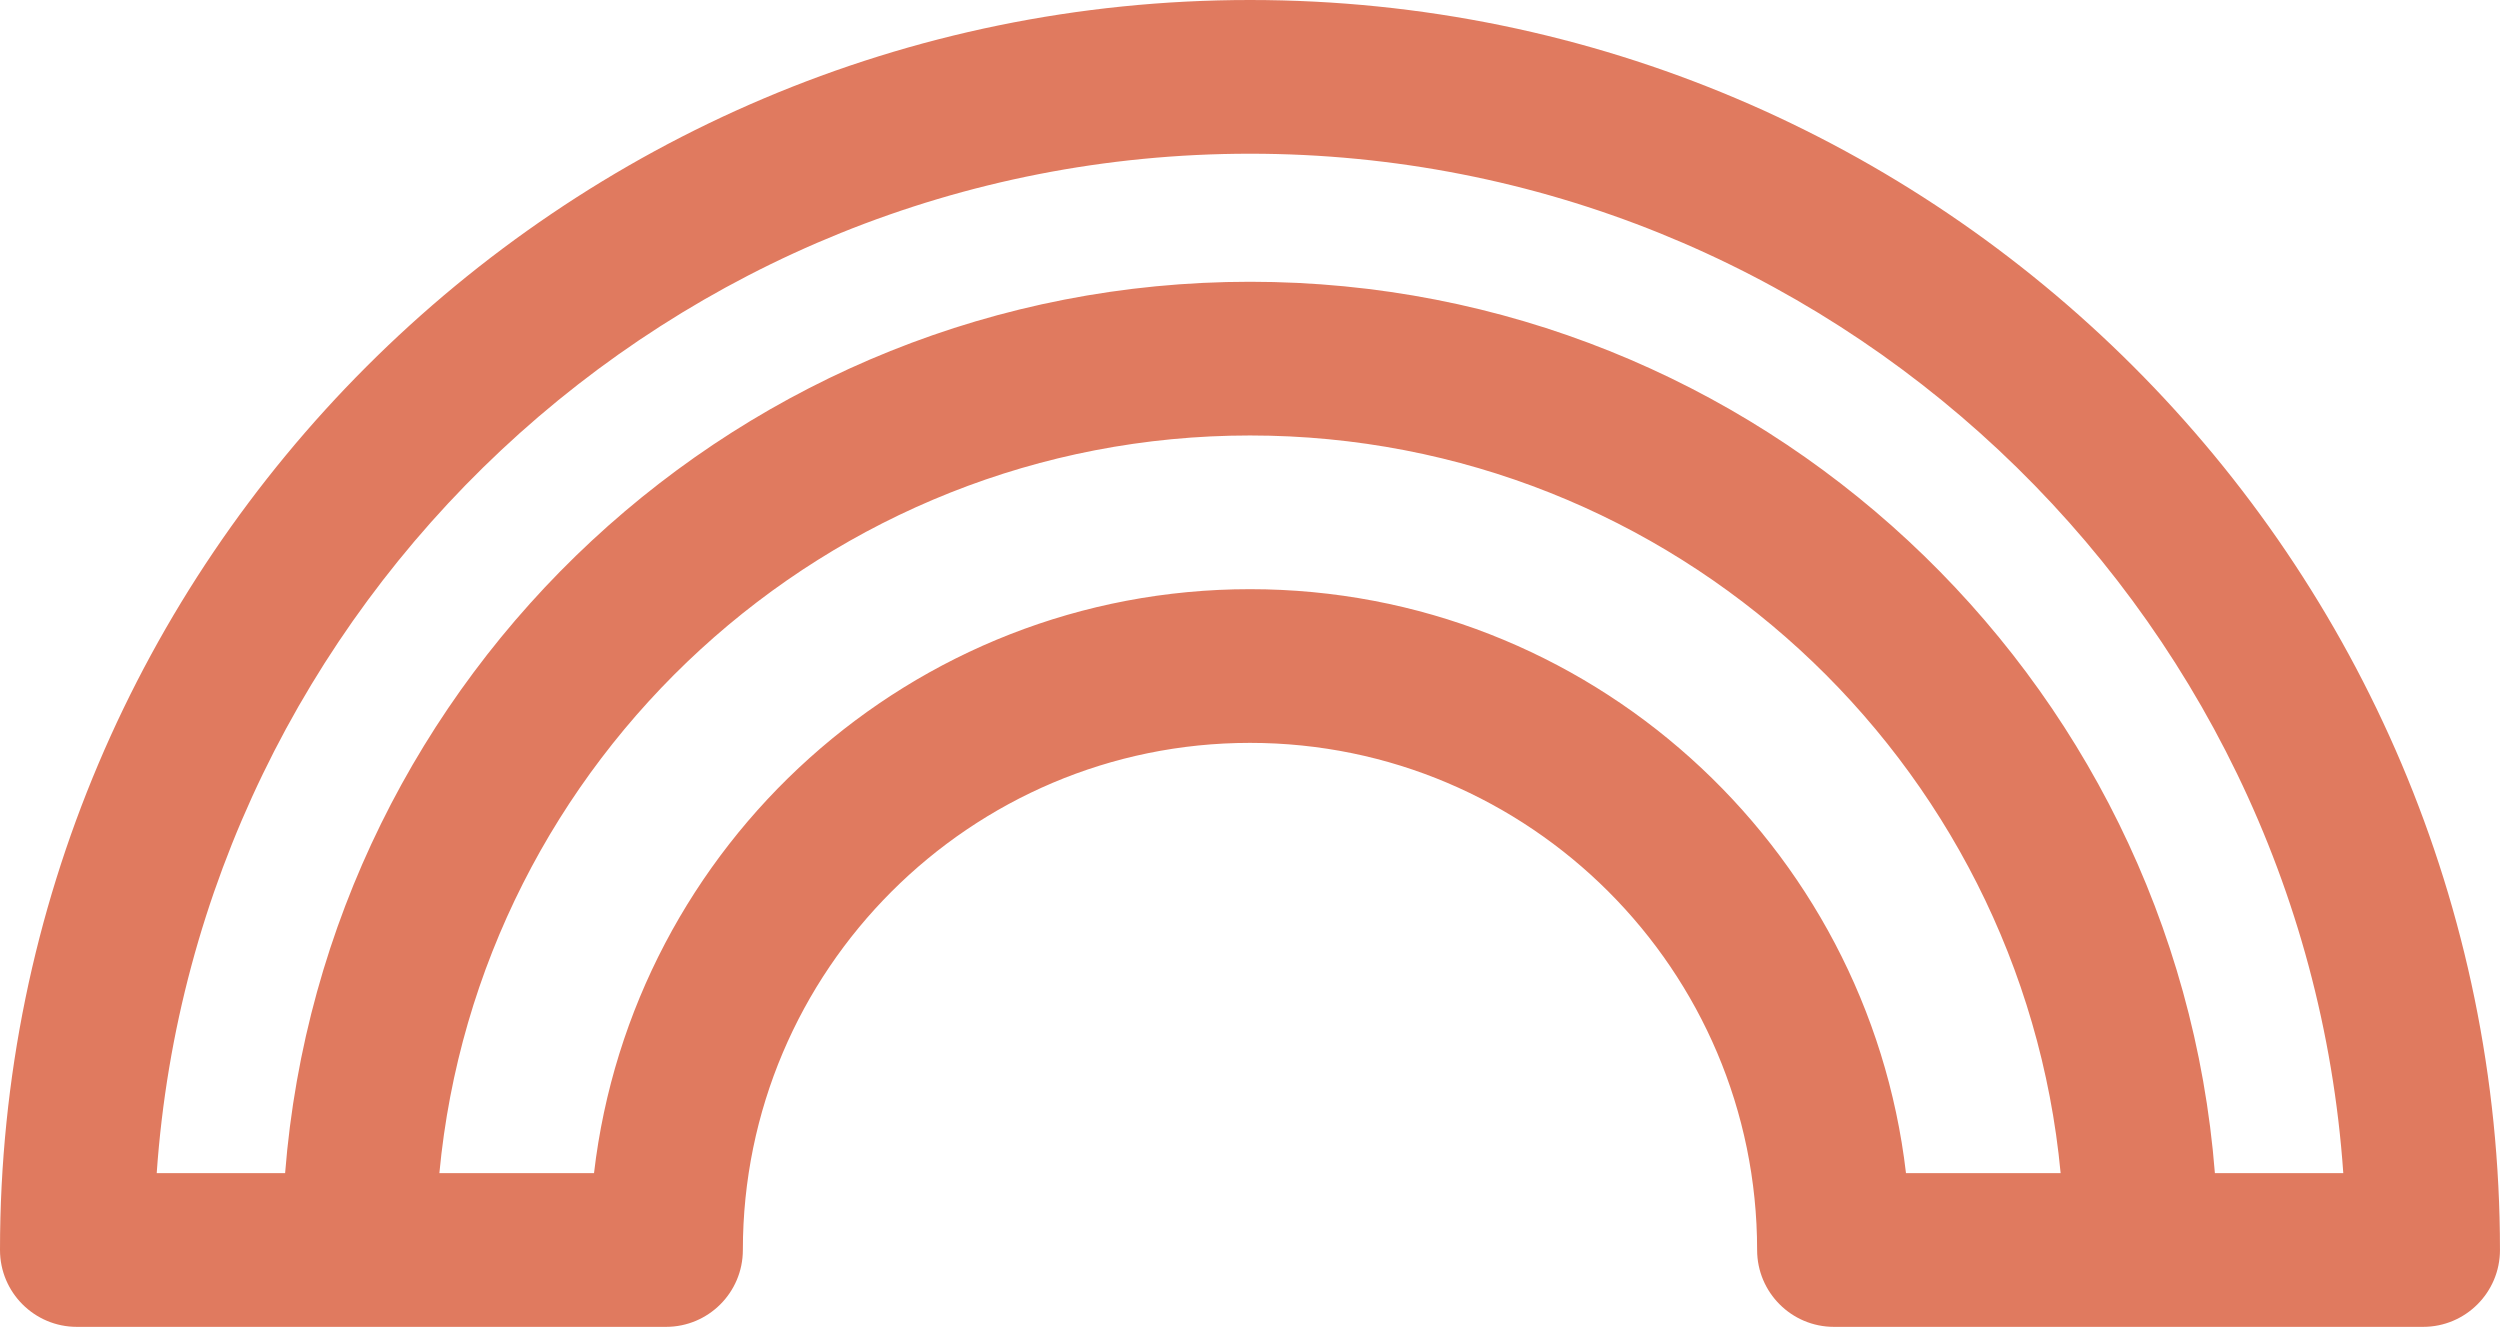 <?xml version="1.0" encoding="utf-8"?>
<!-- Generator: Adobe Illustrator 14.0.0, SVG Export Plug-In  -->
<!DOCTYPE svg PUBLIC "-//W3C//DTD SVG 1.1//EN" "http://www.w3.org/Graphics/SVG/1.1/DTD/svg11.dtd">
<svg version="1.1"
	 xmlns="http://www.w3.org/2000/svg" xmlns:xlink="http://www.w3.org/1999/xlink" xmlns:a="http://ns.adobe.com/AdobeSVGViewerExtensions/3.0/"
	 x="0px" y="0px" width="512px" height="272px" viewBox="0 0 512 272" enable-background="new 0 0 512 272" xml:space="preserve">
<defs>
</defs>
<path fill="#E07A5F" d="M256,0C114.846,0,0,114.847,0,256.001c0,8.692,7.048,15.74,15.738,15.74c0.385,0,1.845,0,2.23,0H134.17
	c0.376,0,1.852,0,2.23,0c8.69,0,15.738-7.05,15.738-15.74c0-57.271,46.593-103.86,103.86-103.86
	c57.267,0,103.861,46.592,103.861,103.86c0,8.692,7.047,15.74,15.737,15.74c0.376,0,1.853,0,2.229,0h116.203c0.385,0,1.841,0,2.23,0
	c8.69,0,15.736-7.05,15.736-15.74C512,114.847,397.156,0,256,0z M256,31.481c118.509,0,215.793,92.299,223.906,208.778h-26.297
	C445.555,138.261,360.038,57.706,256,57.706S66.445,138.261,58.391,240.26H32.094C40.208,123.781,137.491,31.481,256,31.481z
	 M256,120.664c-69.294,0-126.508,52.367-134.346,119.597h-31.67C97.944,155.646,169.33,89.185,256,89.185
	c86.669,0,158.056,66.461,166.017,151.076h-31.67C382.51,173.032,325.295,120.664,256,120.664z"/>
</svg>
